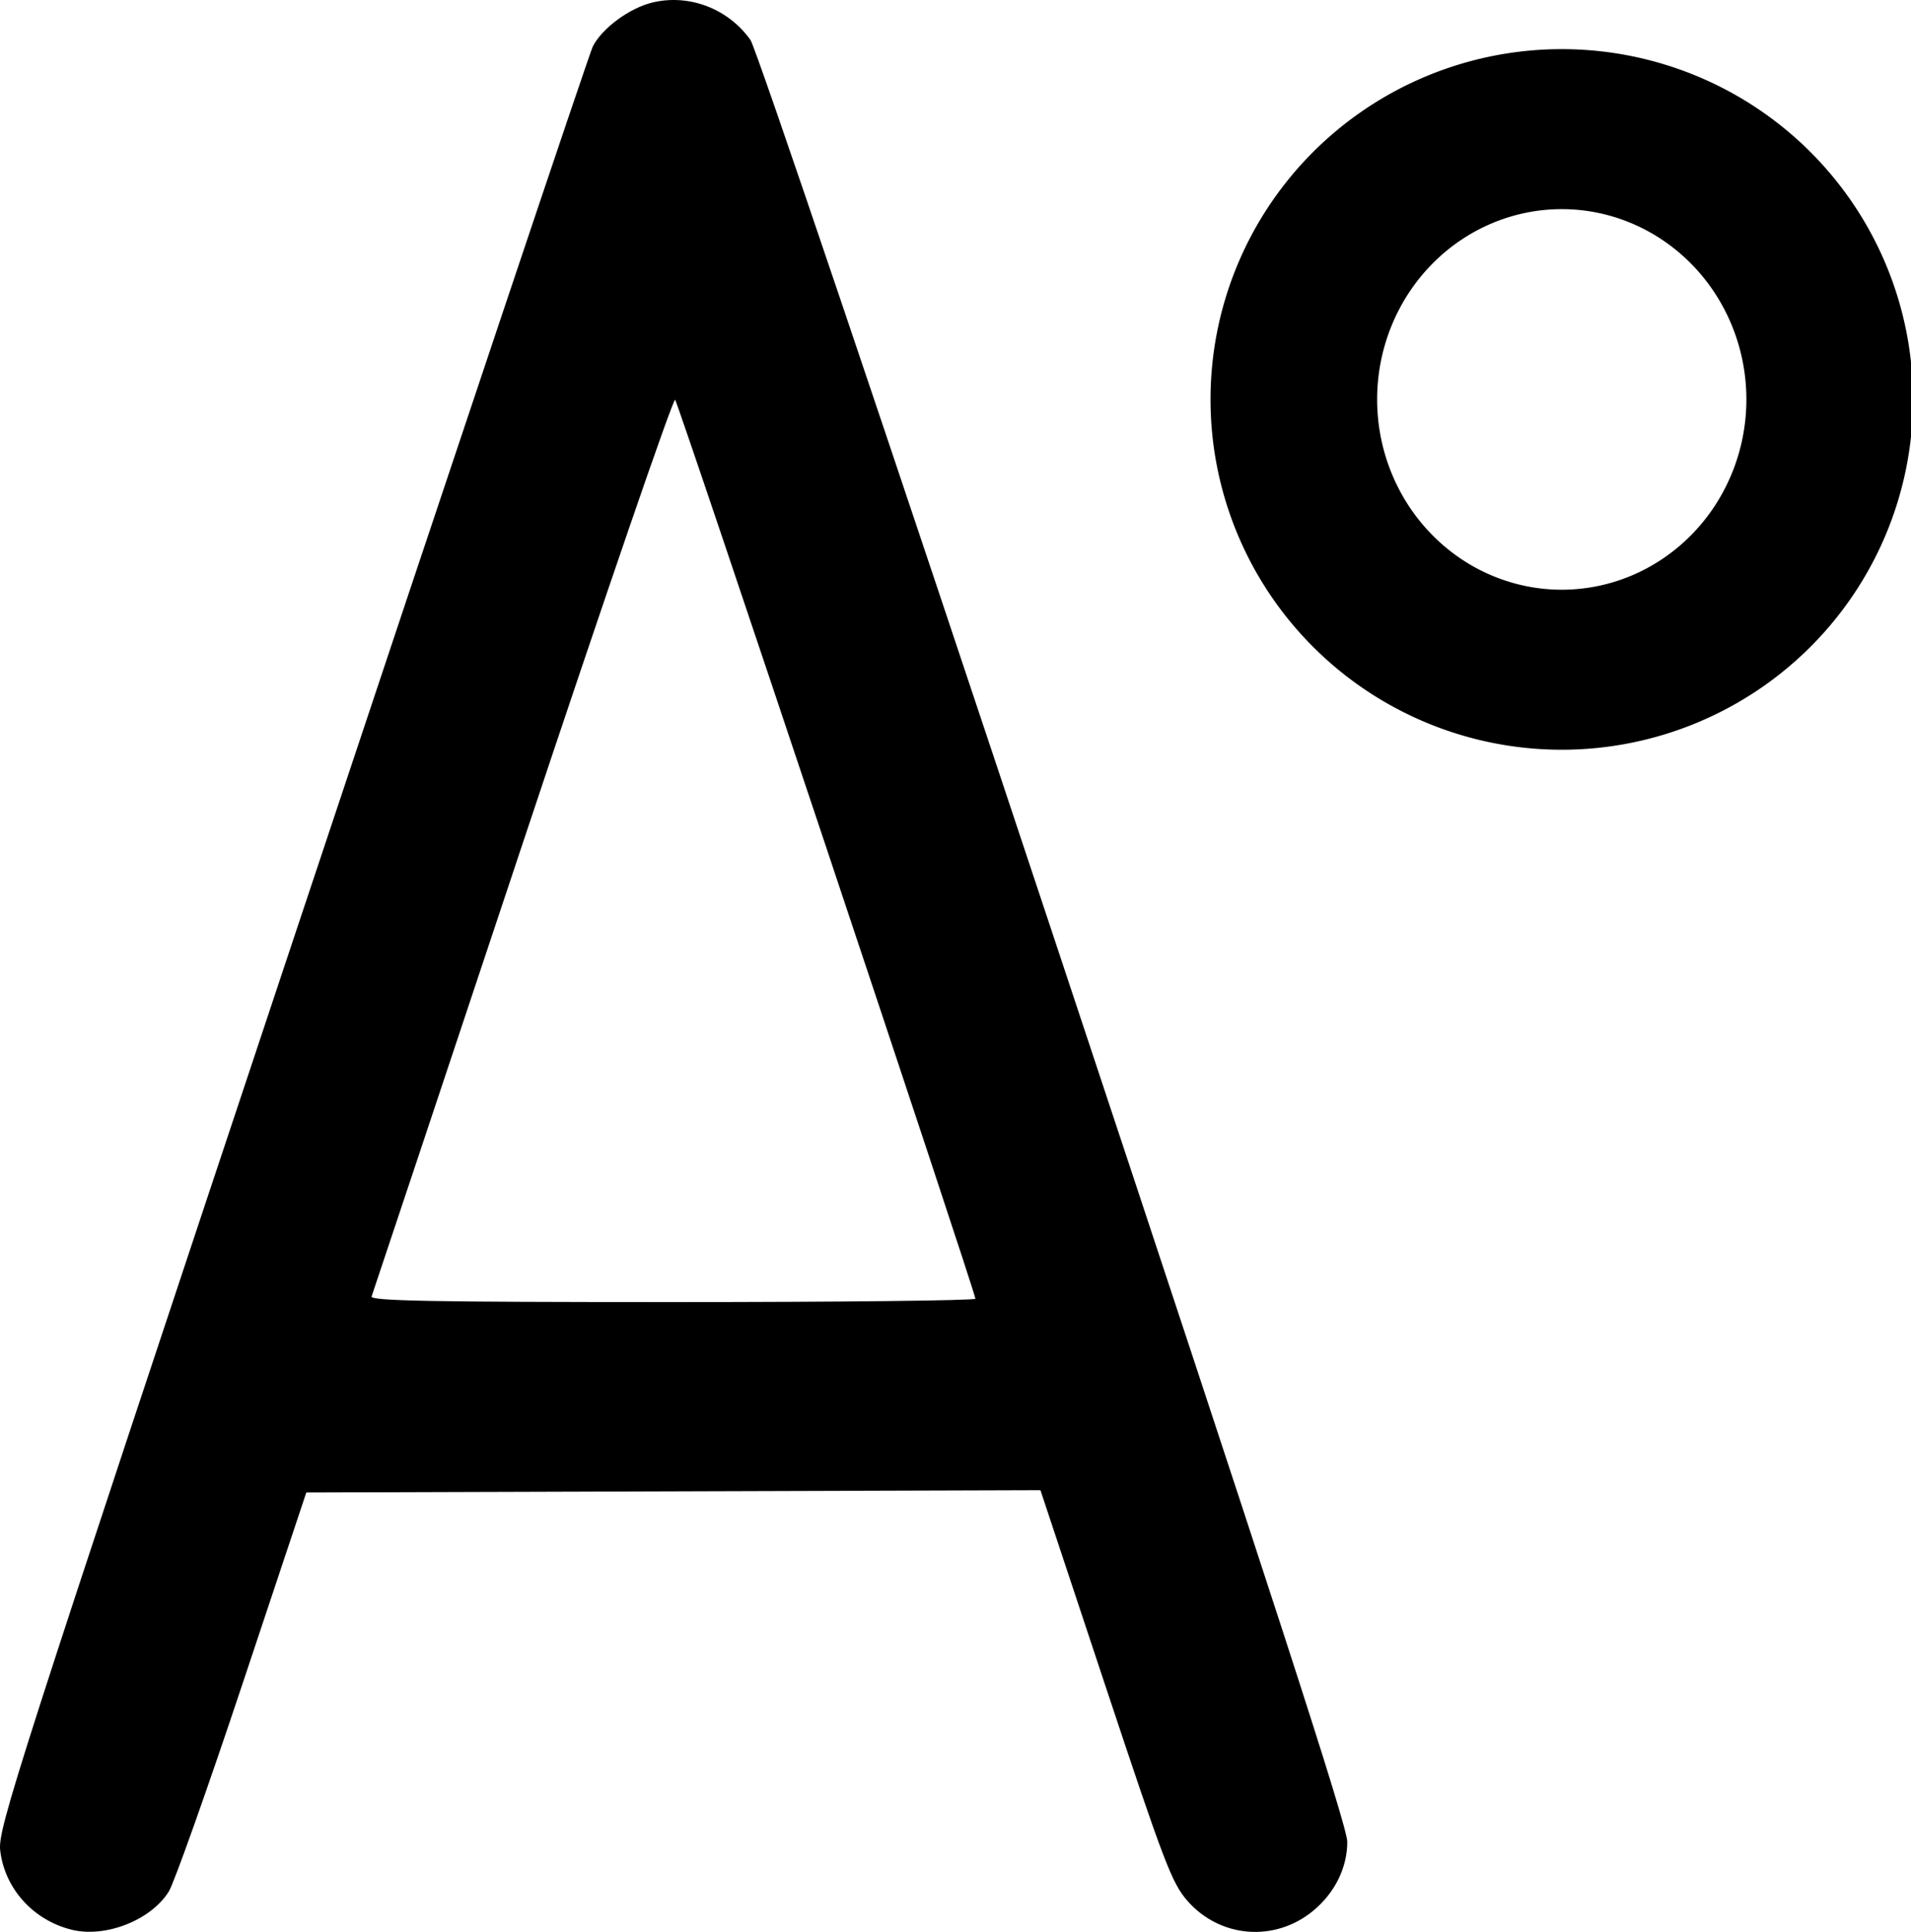 <?xml version="1.0" encoding="UTF-8" standalone="no"?>
<!-- Created with Inkscape (http://www.inkscape.org/) -->

<svg
   xmlns:dc="http://purl.org/dc/elements/1.1/"
   xmlns:cc="http://creativecommons.org/ns#"
   xmlns:rdf="http://www.w3.org/1999/02/22-rdf-syntax-ns#"
   xmlns:svg="http://www.w3.org/2000/svg"
   xmlns="http://www.w3.org/2000/svg"
   xmlns:sodipodi="http://sodipodi.sourceforge.net/DTD/sodipodi-0.dtd"
   xmlns:inkscape="http://www.inkscape.org/namespaces/inkscape"
   id="svg4129"
   version="1.1"
   inkscape:version="0.48.4 r9939"
   width="426.5"
   height="431.088"
   sodipodi:docname="aumentarFonte.svg">
  <defs
     id="defs4133" />
  <sodipodi:namedview
     pagecolor="#ffffff"
     bordercolor="#666666"
     borderopacity="1"
     objecttolerance="10"
     gridtolerance="10"
     guidetolerance="10"
     inkscape:pageopacity="0"
     inkscape:pageshadow="2"
     inkscape:window-width="1280"
     inkscape:window-height="962"
     id="namedview4131"
     showgrid="false"
     fit-margin-top="0"
     fit-margin-left="0"
     fit-margin-right="0"
     fit-margin-bottom="0"
     inkscape:zoom="1"
     inkscape:cx="37.68689"
     inkscape:cy="208.54529"
     inkscape:window-x="-8"
     inkscape:window-y="-8"
     inkscape:window-maximized="1"
     inkscape:current-layer="svg4129" />
  <path
     inkscape:connector-curvature="0"
     id="path4141"
     d="M 16.027,430.606 C 7.434,428.5 1.054,421.441 0.046,412.924 -0.523,408.118 3.305,396.219 65.194,210.43 101.358,101.867 131.554,11.845 132.296,10.382 c 2.073,-4.086 8.188,-8.592 13.338,-9.827 8.17,-1.96 16.884,1.374 21.858,8.363 1.265,1.778 30.446,88.086 67.71,200.262 49.009,147.536 65.486,198.309 65.486,201.79 0,5.796 -2.783,11.423 -7.622,15.412 -8.547,7.045 -20.776,6.077 -28.047,-2.22 -3.476,-3.967 -5.173,-8.411 -18.32,-48.001 l -14.489,-43.63 -81.926,0.256 -81.926,0.256 -14.256,42.754 c -7.841,23.515 -15.23,44.331 -16.422,46.259 -3.95,6.391 -14.104,10.401 -21.652,8.551 z M 217.687,289.792 c 0,-1.435 -66.255,-199.756 -67.013,-200.588 -0.419,-0.461 -15.729,44.089 -34.022,99 -18.293,54.911 -33.467,100.4 -33.719,101.088 -0.365,0.992 13.483,1.25 67.147,1.25 37.184,0 67.607,-0.337 67.607,-0.75 z"
     style="fill:#000000"
     sodipodi:nodetypes="ssssssssssscccsssssssss" />
  <path
     sodipodi:type="arc"
     style="fill:#000000;fill-opacity:0;stroke:#000000;stroke-width:37;stroke-miterlimit:4;stroke-opacity:1;stroke-dasharray:none"
     id="path2982"
     sodipodi:cx="313.5"
     sodipodi:cy="101.58755"
     sodipodi:rx="59.5"
     sodipodi:ry="62.5"
     d="m 373,101.588 a 59.5,62.5 0 1 1 -119,0 59.5,62.5 0 1 1 119,0 z"
     transform="matrix(1.005,0,0,0.965,33.489,-8.903)" />
</svg>
